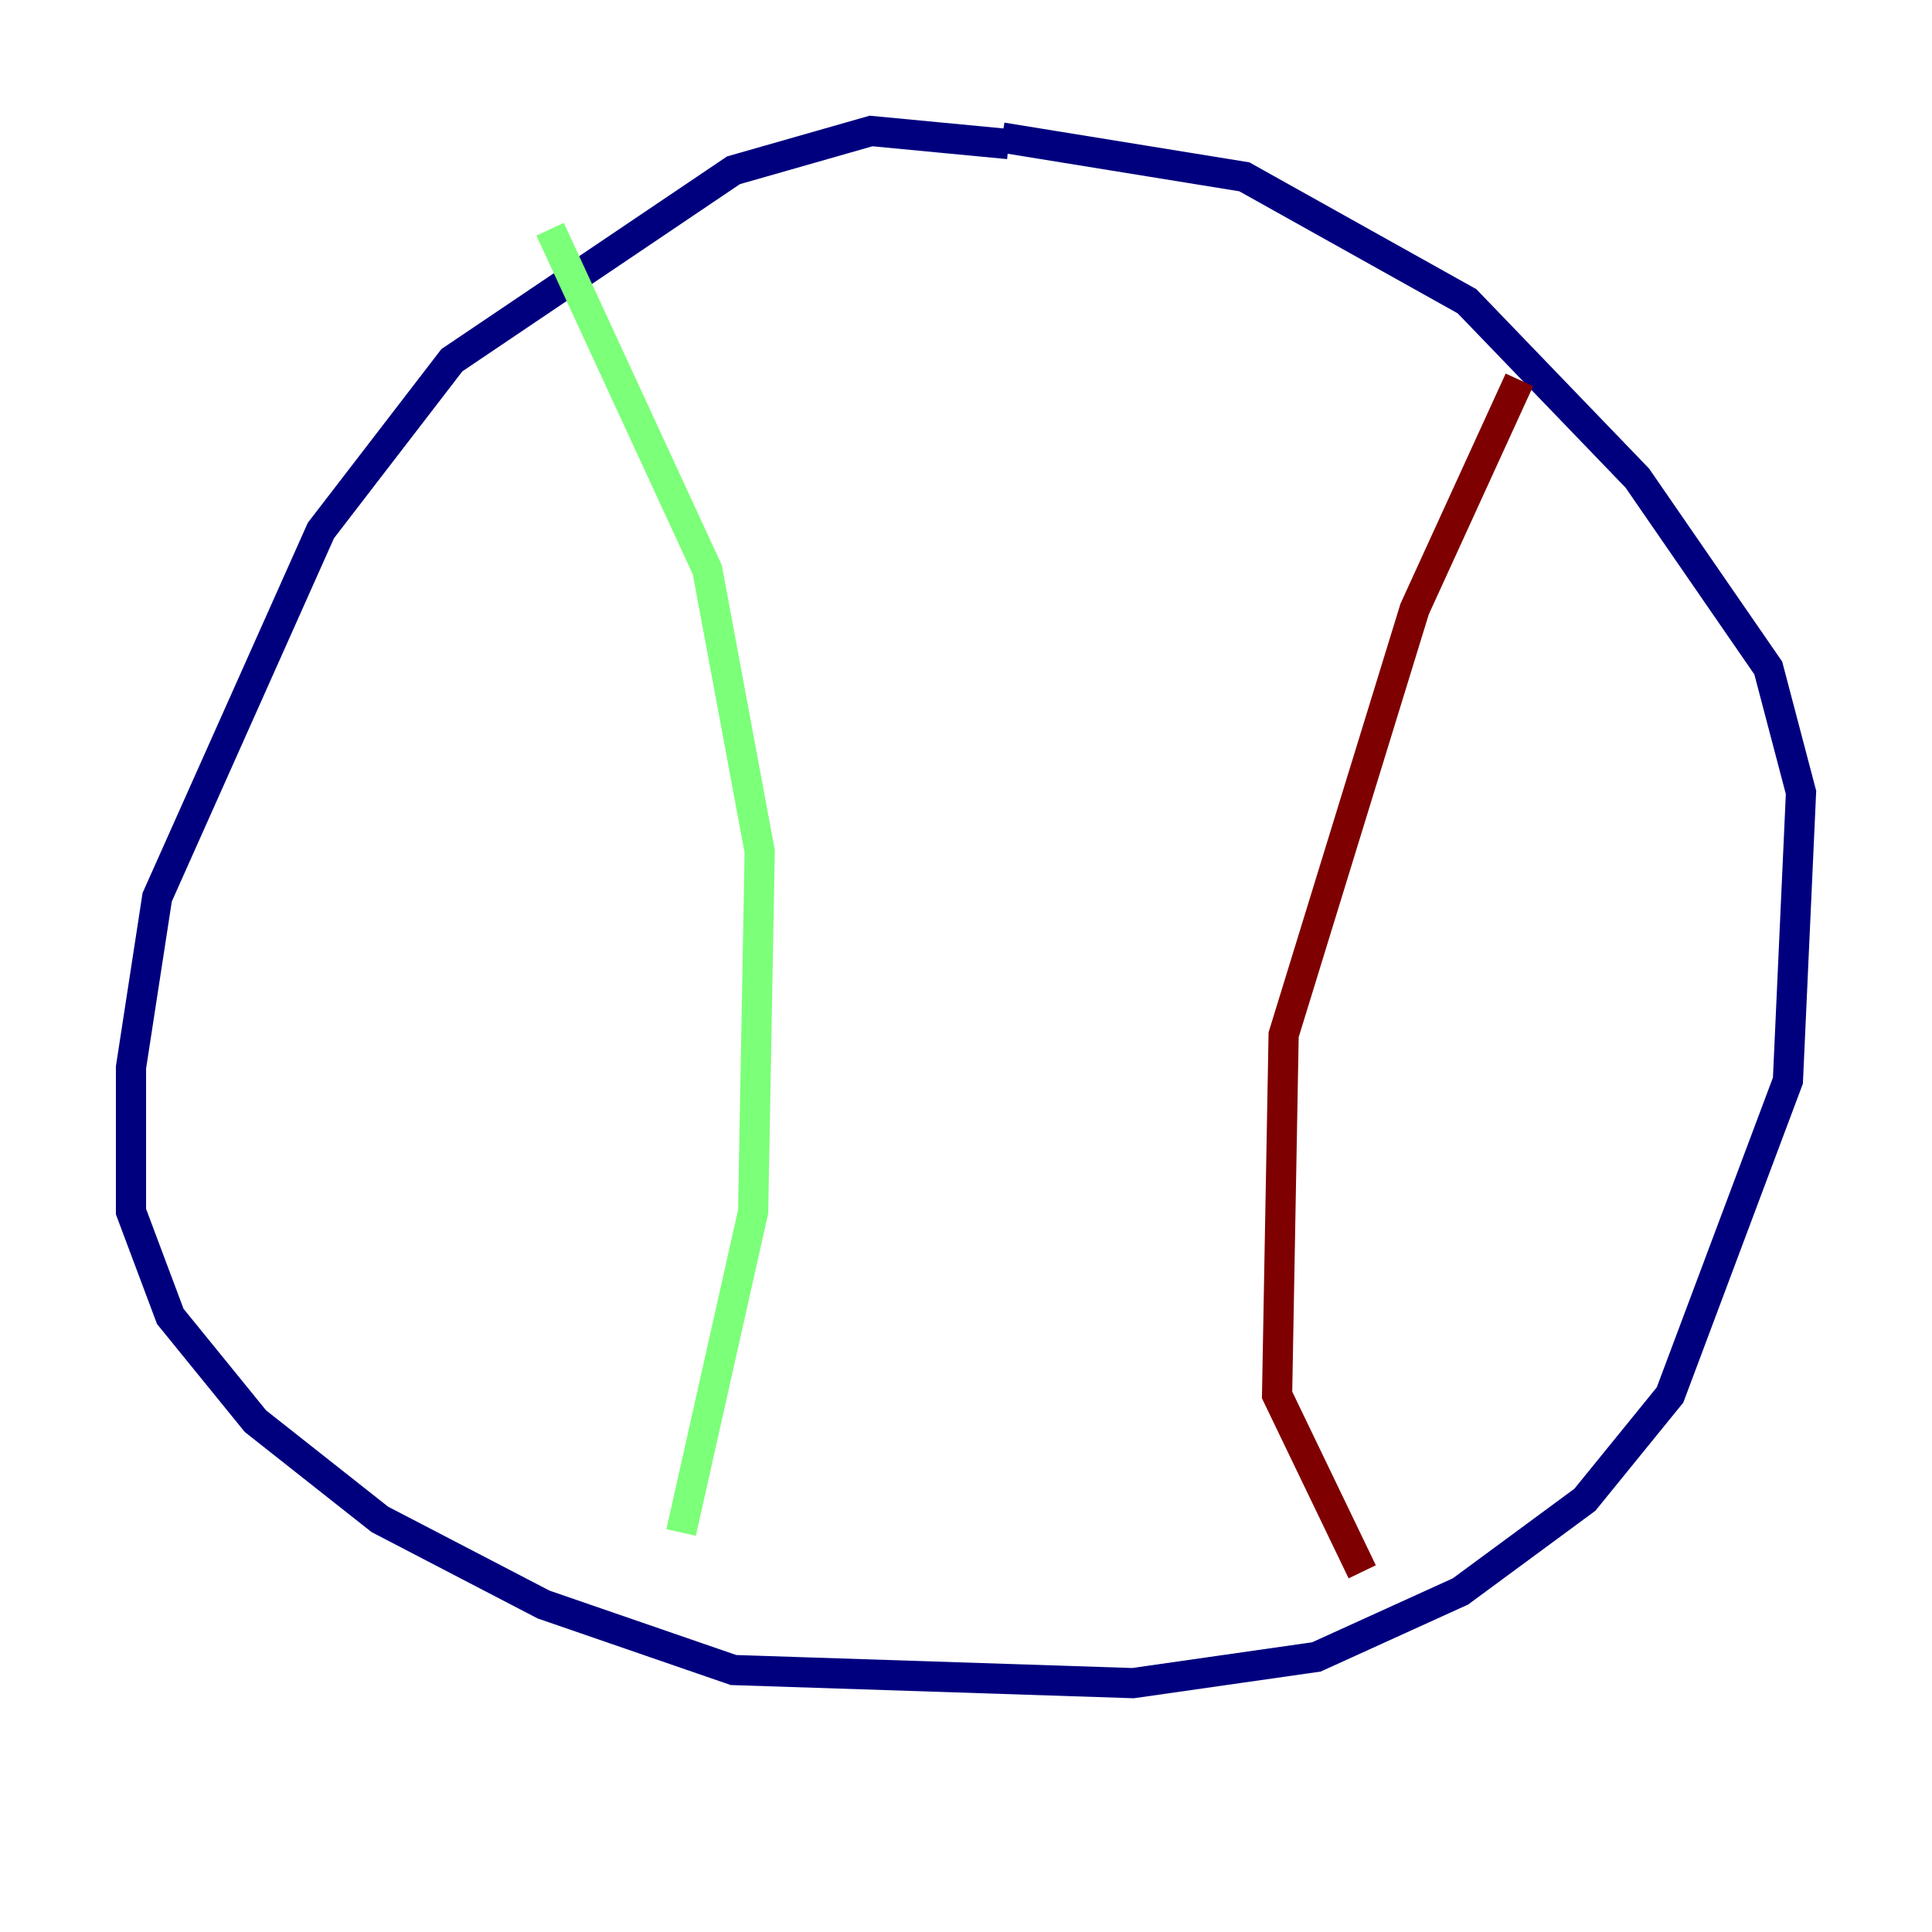 <?xml version="1.0" encoding="utf-8" ?>
<svg baseProfile="tiny" height="128" version="1.2" viewBox="0,0,128,128" width="128" xmlns="http://www.w3.org/2000/svg" xmlns:ev="http://www.w3.org/2001/xml-events" xmlns:xlink="http://www.w3.org/1999/xlink"><defs /><polyline fill="none" points="66.82,9.546 57.709,8.678 48.597,11.281 29.939,23.864 21.261,35.146 10.414,59.444 8.678,70.725 8.678,80.271 11.281,87.214 16.922,94.156 25.166,100.664 36.014,106.305 48.597,110.644 75.064,111.512 87.214,109.776 96.759,105.437 105.003,99.363 110.644,92.42 118.454,71.593 119.322,52.502 117.153,44.258 108.475,31.675 97.193,19.959 82.441,11.715 66.386,9.112" stroke="#00007f" stroke-width="2" /><polyline fill="none" points="36.447,15.186 46.861,37.749 50.332,56.407 49.898,80.271 45.125,101.532" stroke="#7cff79" stroke-width="2" /><polyline fill="none" points="100.664,25.166 93.722,40.352 85.044,68.556 84.61,92.42 90.251,104.136" stroke="#7f0000" stroke-width="2" /></svg>